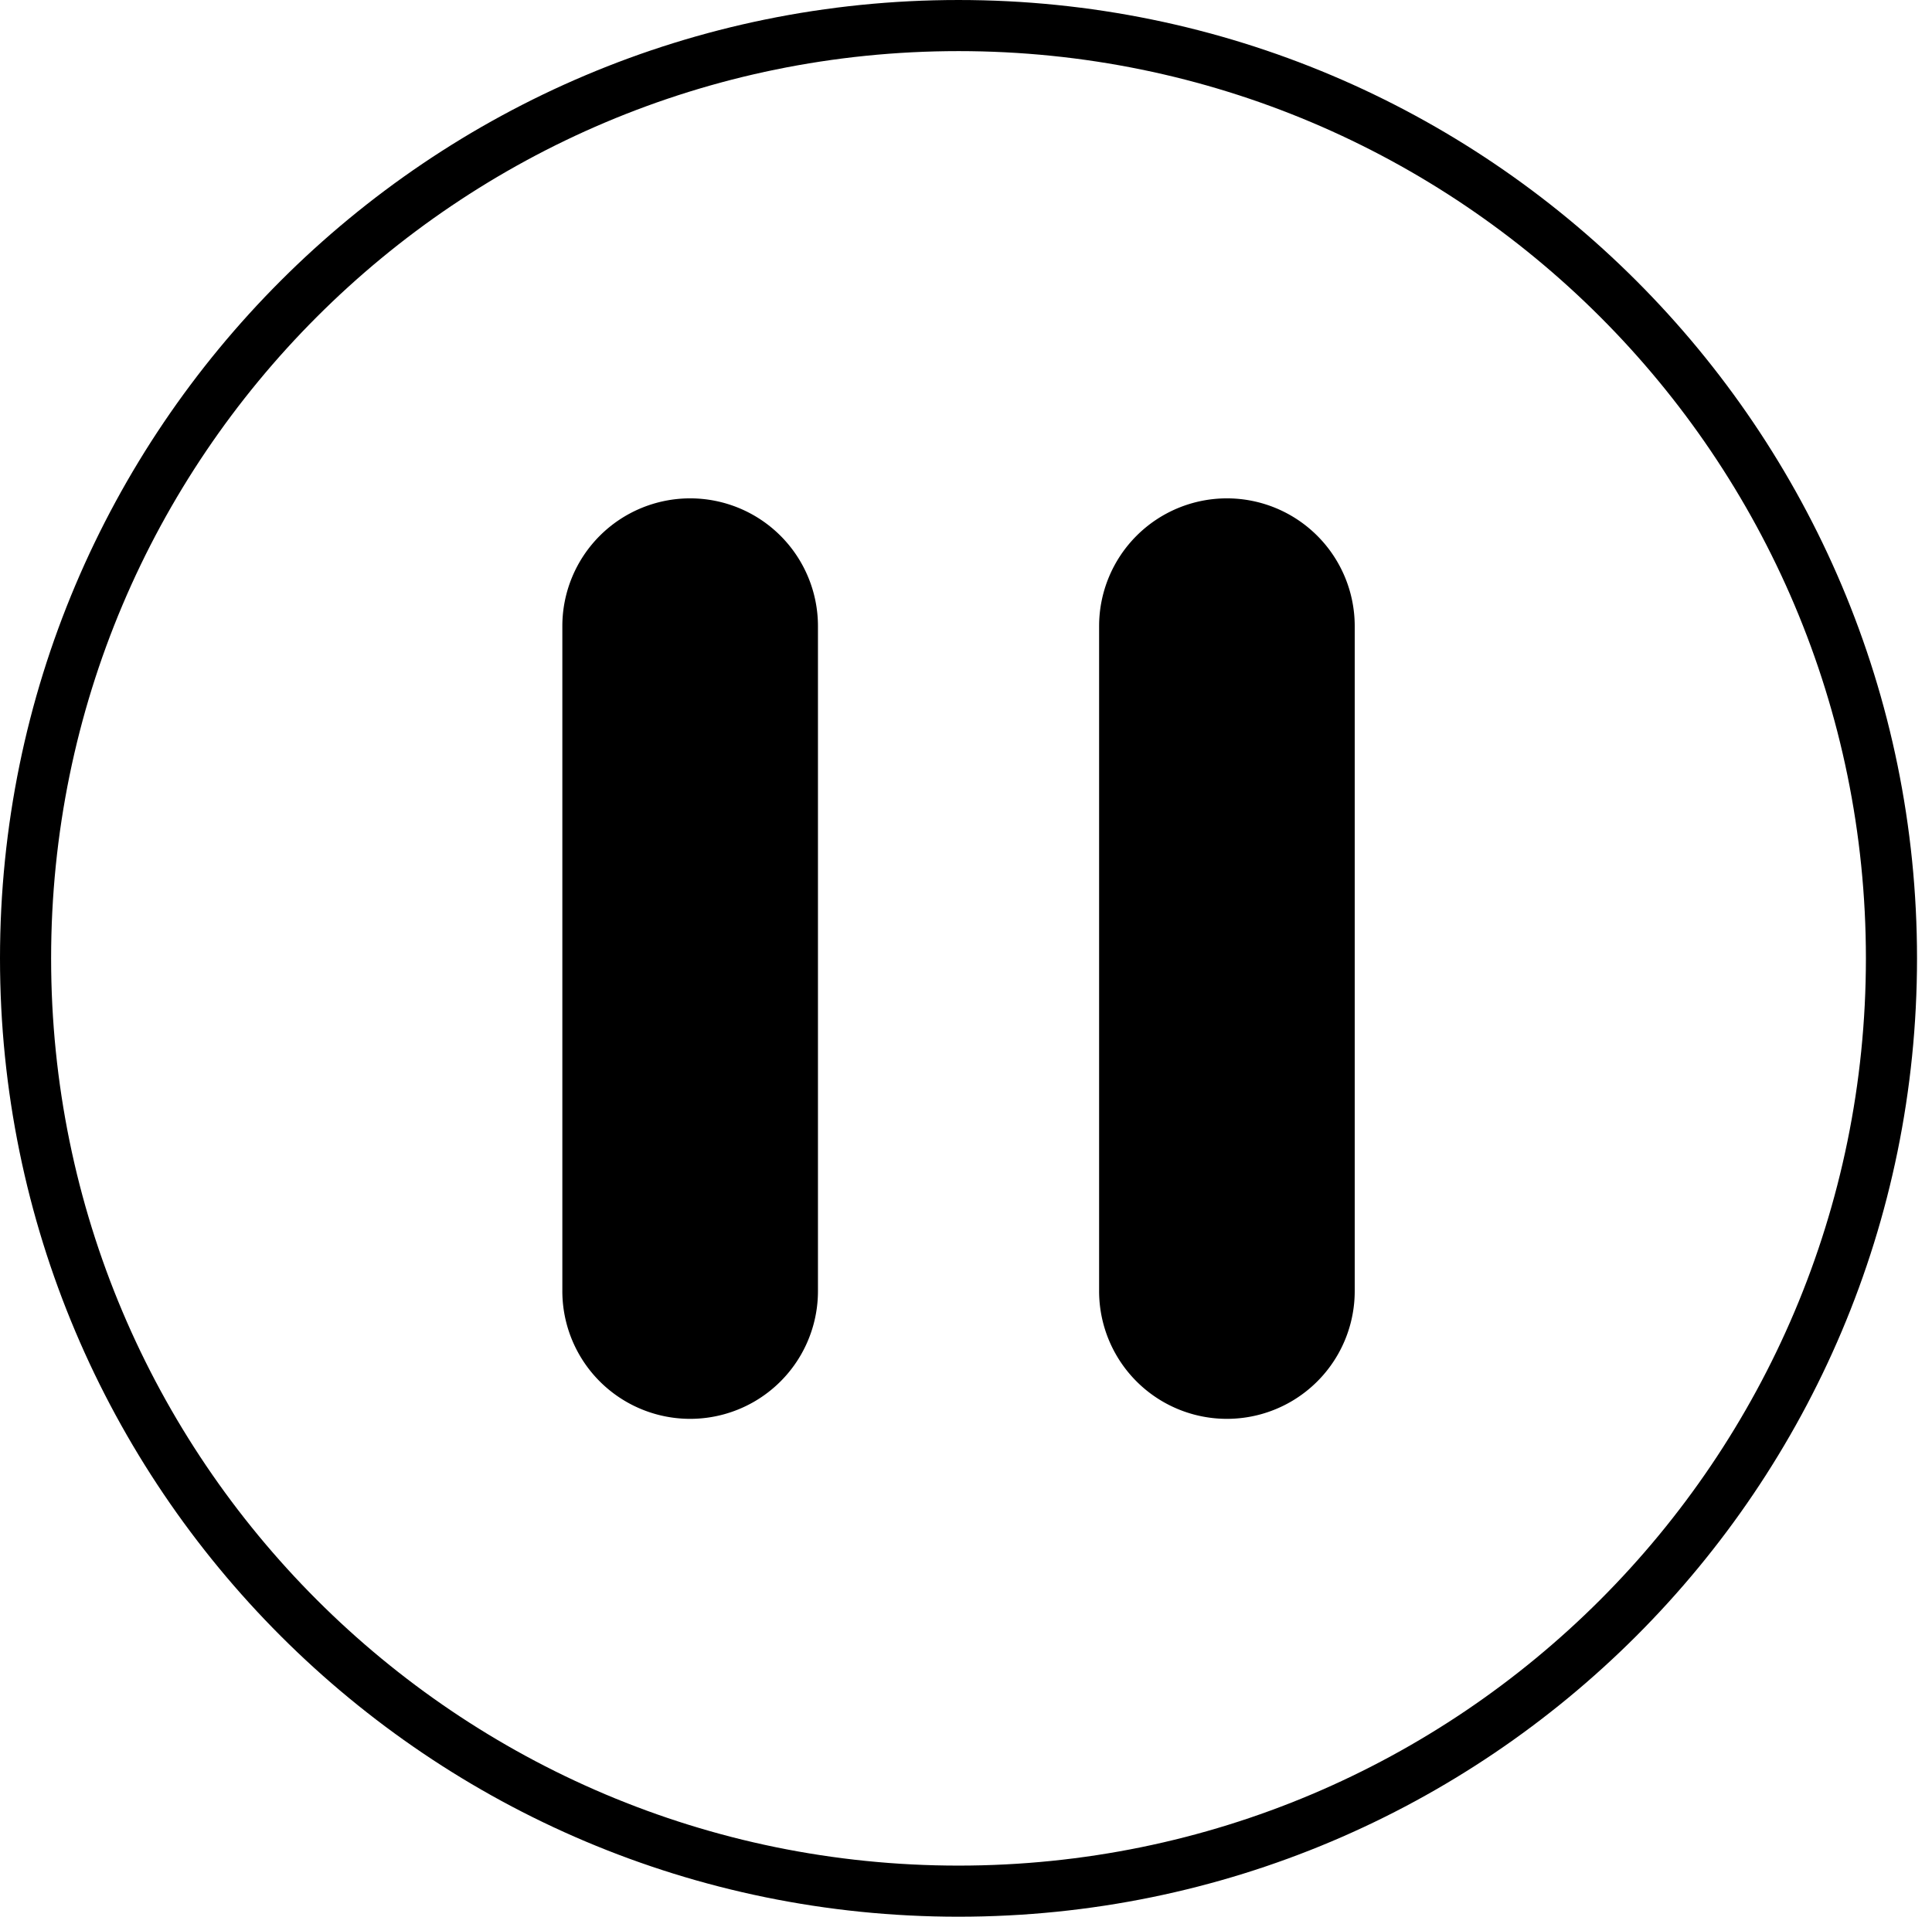 <?xml version="1.0" standalone="no"?><!DOCTYPE svg PUBLIC "-//W3C//DTD SVG 1.1//EN" "http://www.w3.org/Graphics/SVG/1.1/DTD/svg11.dtd"><svg t="1567483176471" class="icon" viewBox="0 0 1032 1024" version="1.1" xmlns="http://www.w3.org/2000/svg" p-id="2812" xmlns:xlink="http://www.w3.org/1999/xlink" width="201.562" height="200"><defs><style type="text/css"></style></defs><path d="M655.37 266.247a68.27 68.27 0 0 1 68.27 68.27v354.967a68.27 68.27 0 1 1-136.539 0v-354.967a68.27 68.27 0 0 1 68.27-68.27z m-286.719 0a68.27 68.27 0 0 1 68.27 68.27v354.967a68.27 68.27 0 1 1-136.539 0v-354.967a68.27 68.27 0 0 1 68.27-68.27z" p-id="2813"></path><path d="M512 1024C229.237 1024 0 794.785 0 512 0 229.237 229.237 0 512 0c282.763 0 512 229.237 512 512 0 282.763-229.215 512-512 512z m0-27.303c267.695 0 484.697-217.001 484.697-484.675 0-267.717-217.001-484.718-484.675-484.718-267.717 0-484.718 217.001-484.718 484.697s217.001 484.697 484.697 484.697z" p-id="2814"></path></svg>
